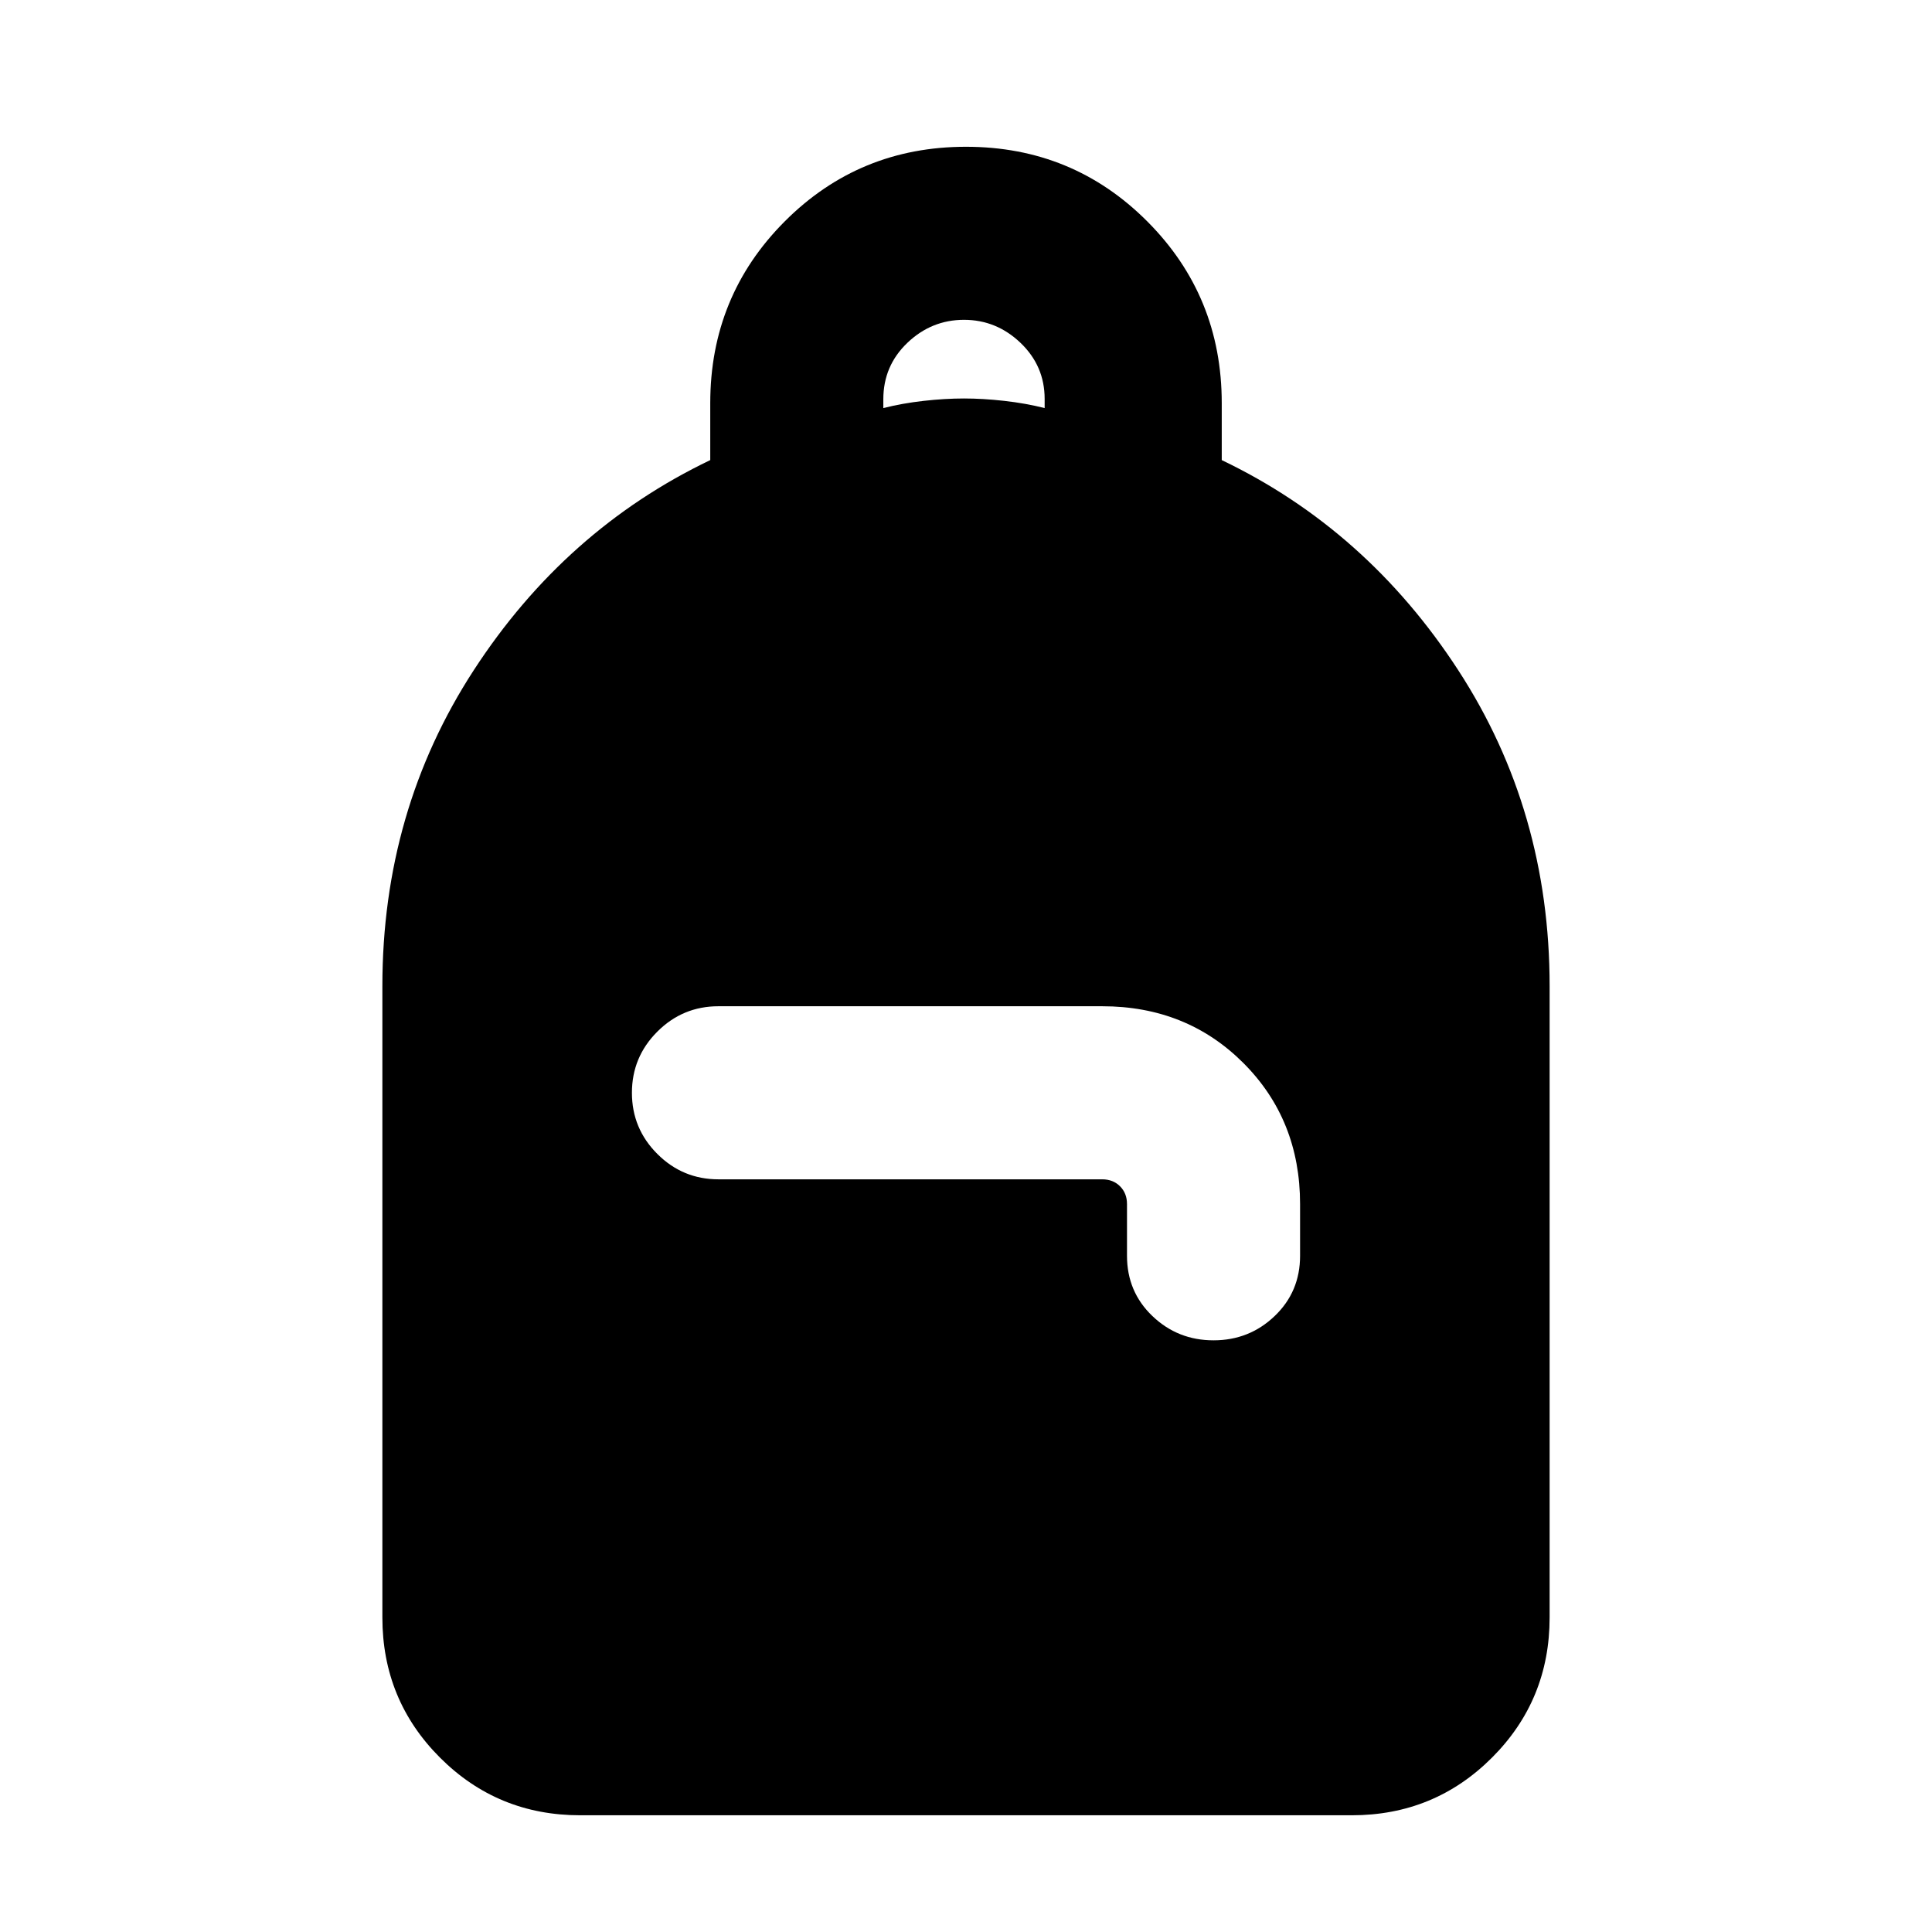 <svg xmlns="http://www.w3.org/2000/svg" height="24" viewBox="0 -960 960 960" width="24"><path d="M288.31-58q-41.03 0-69.67-28.64T190-156.31V-470q0-87.15 45.42-157 45.43-69.85 117.5-104.38v-28.29q0-53.22 37-90.31T480-887.07q53.08 0 90.08 37.09t37 90.31v28.29q72.07 34.53 117.5 104.38Q770-557.15 770-470v313.69q0 41.03-28.64 69.67T671.69-58H288.31ZM603-294q17.77 0 30.38-12.07Q646-318.13 646-336v-25.69q0-41.92-28.19-70.12Q589.61-460 547.69-460H357q-17.77 0-30.38 12.62Q314-434.77 314-417t12.62 30.38Q339.23-374 357-374h190.69q5.39 0 8.85 3.46t3.46 8.85V-336q0 17.87 12.62 29.93Q585.23-294 603-294ZM438.92-757.23q9.39-2.38 20.04-3.58Q469.62-762 479-762q9.38 0 20.04 1.19 10.65 1.2 20.04 3.58v-4.56q0-16.36-11.96-27.82-11.97-11.47-28.12-11.47t-28.12 11.42q-11.96 11.42-11.96 28.03v4.4Z"/></svg>
